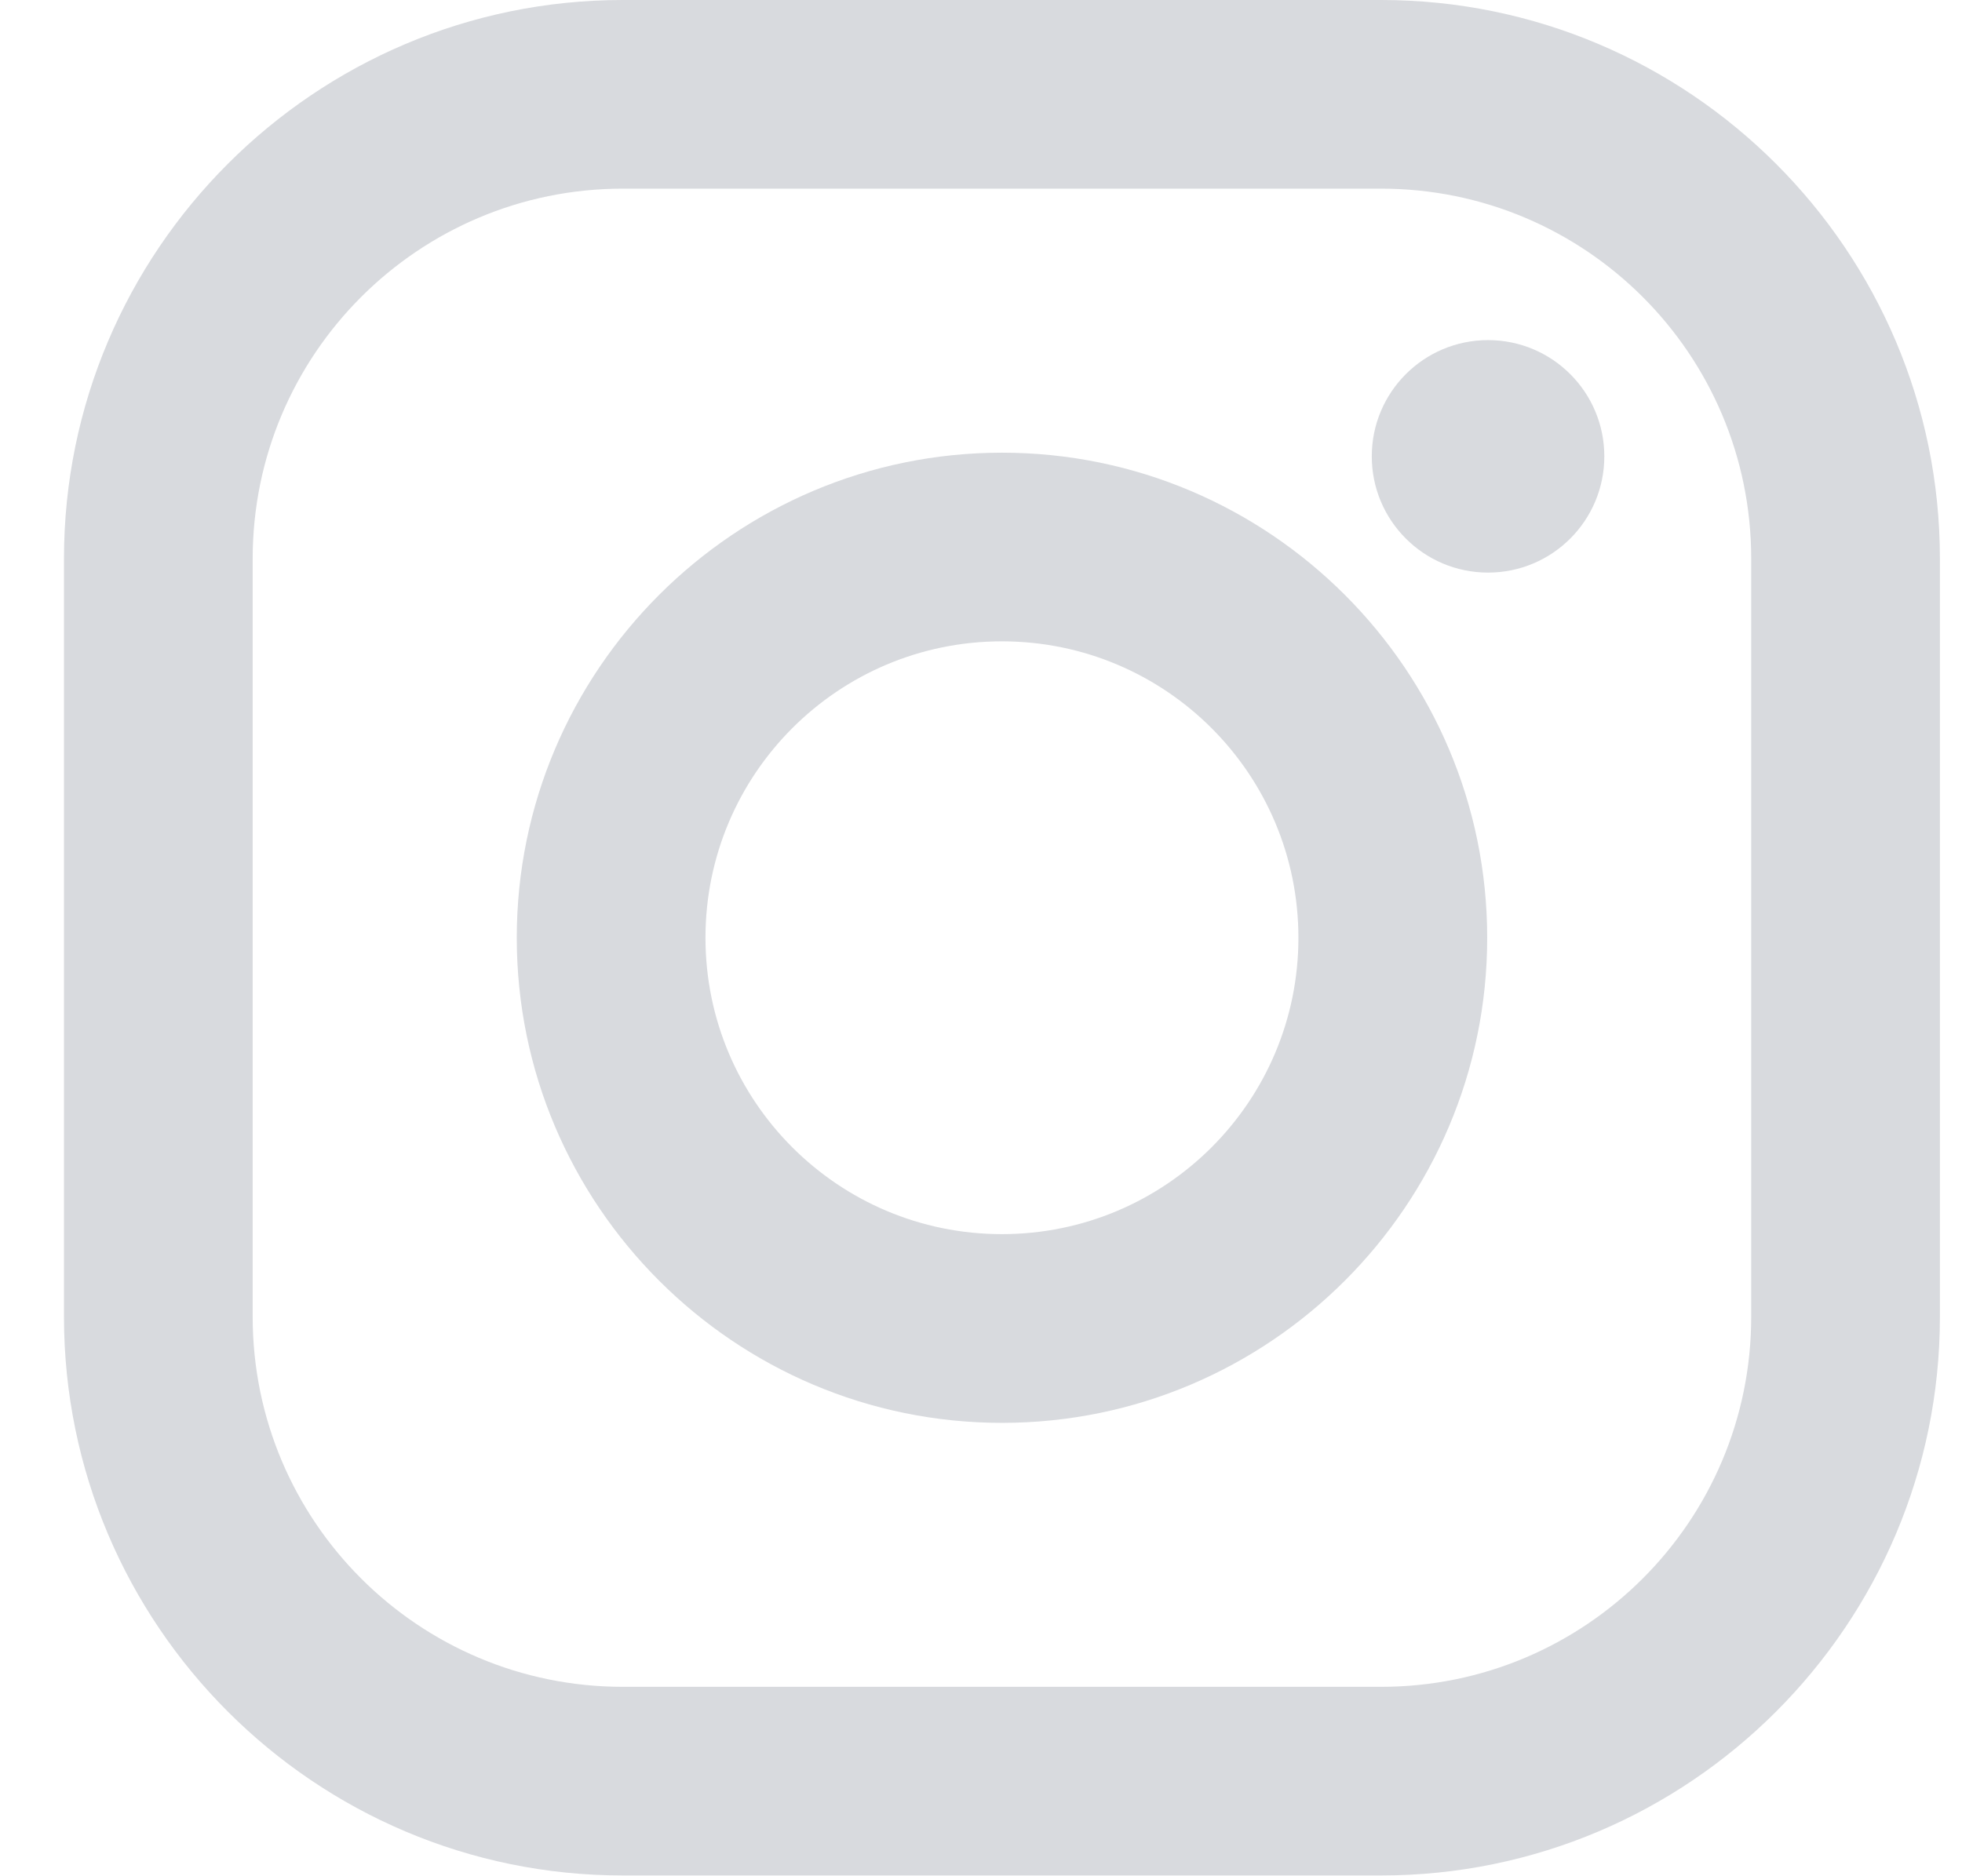 <svg class="ico-inst" viewBox="0 0 23 22" width="100%" height="100%">
  <g fill="none">
    <path fill-rule="evenodd" clip-rule="evenodd" d="M19.779 15.44C19.779 17.837 17.836 19.779 15.44 19.779H6.551C4.155 19.779 2.212 17.837 2.212 15.44V6.551C2.212 4.155 4.155 2.212 6.551 2.212H15.44C17.836 2.212 19.779 4.155 19.779 6.551V15.44ZM15.44 0H6.551C2.939 0 0 2.939 0 6.551V15.44C0 19.052 2.939 21.991 6.551 21.991H15.44C19.052 21.991 21.991 19.052 21.991 15.44V6.551C21.991 2.939 19.052 0 15.44 0Z" transform="translate(0.75)" fill="#D8DADE"></path>
    <path fill-rule="evenodd" clip-rule="evenodd" d="M5.687 9.163C3.768 9.163 2.212 7.607 2.212 5.688C2.212 3.768 3.768 2.212 5.687 2.212C7.607 2.212 9.163 3.768 9.163 5.688C9.163 7.607 7.607 9.163 5.687 9.163ZM5.688 0C2.552 0 0 2.552 0 5.688C0 8.824 2.552 11.376 5.688 11.376C8.824 11.376 11.376 8.824 11.376 5.688C11.376 2.552 8.824 0 5.688 0Z" transform="translate(6.058 5.308)" fill="#D8DADE"></path>
    <path fill-rule="evenodd" clip-rule="evenodd" d="M1.363 0C0.61 0 0 0.61 0 1.363C0 2.116 0.61 2.726 1.363 2.726C2.116 2.726 2.726 2.116 2.726 1.363C2.726 0.61 2.116 0 1.363 0Z" transform="translate(16.081 3.988)" fill="#D8DADE"></path>
  </g>
</svg>
